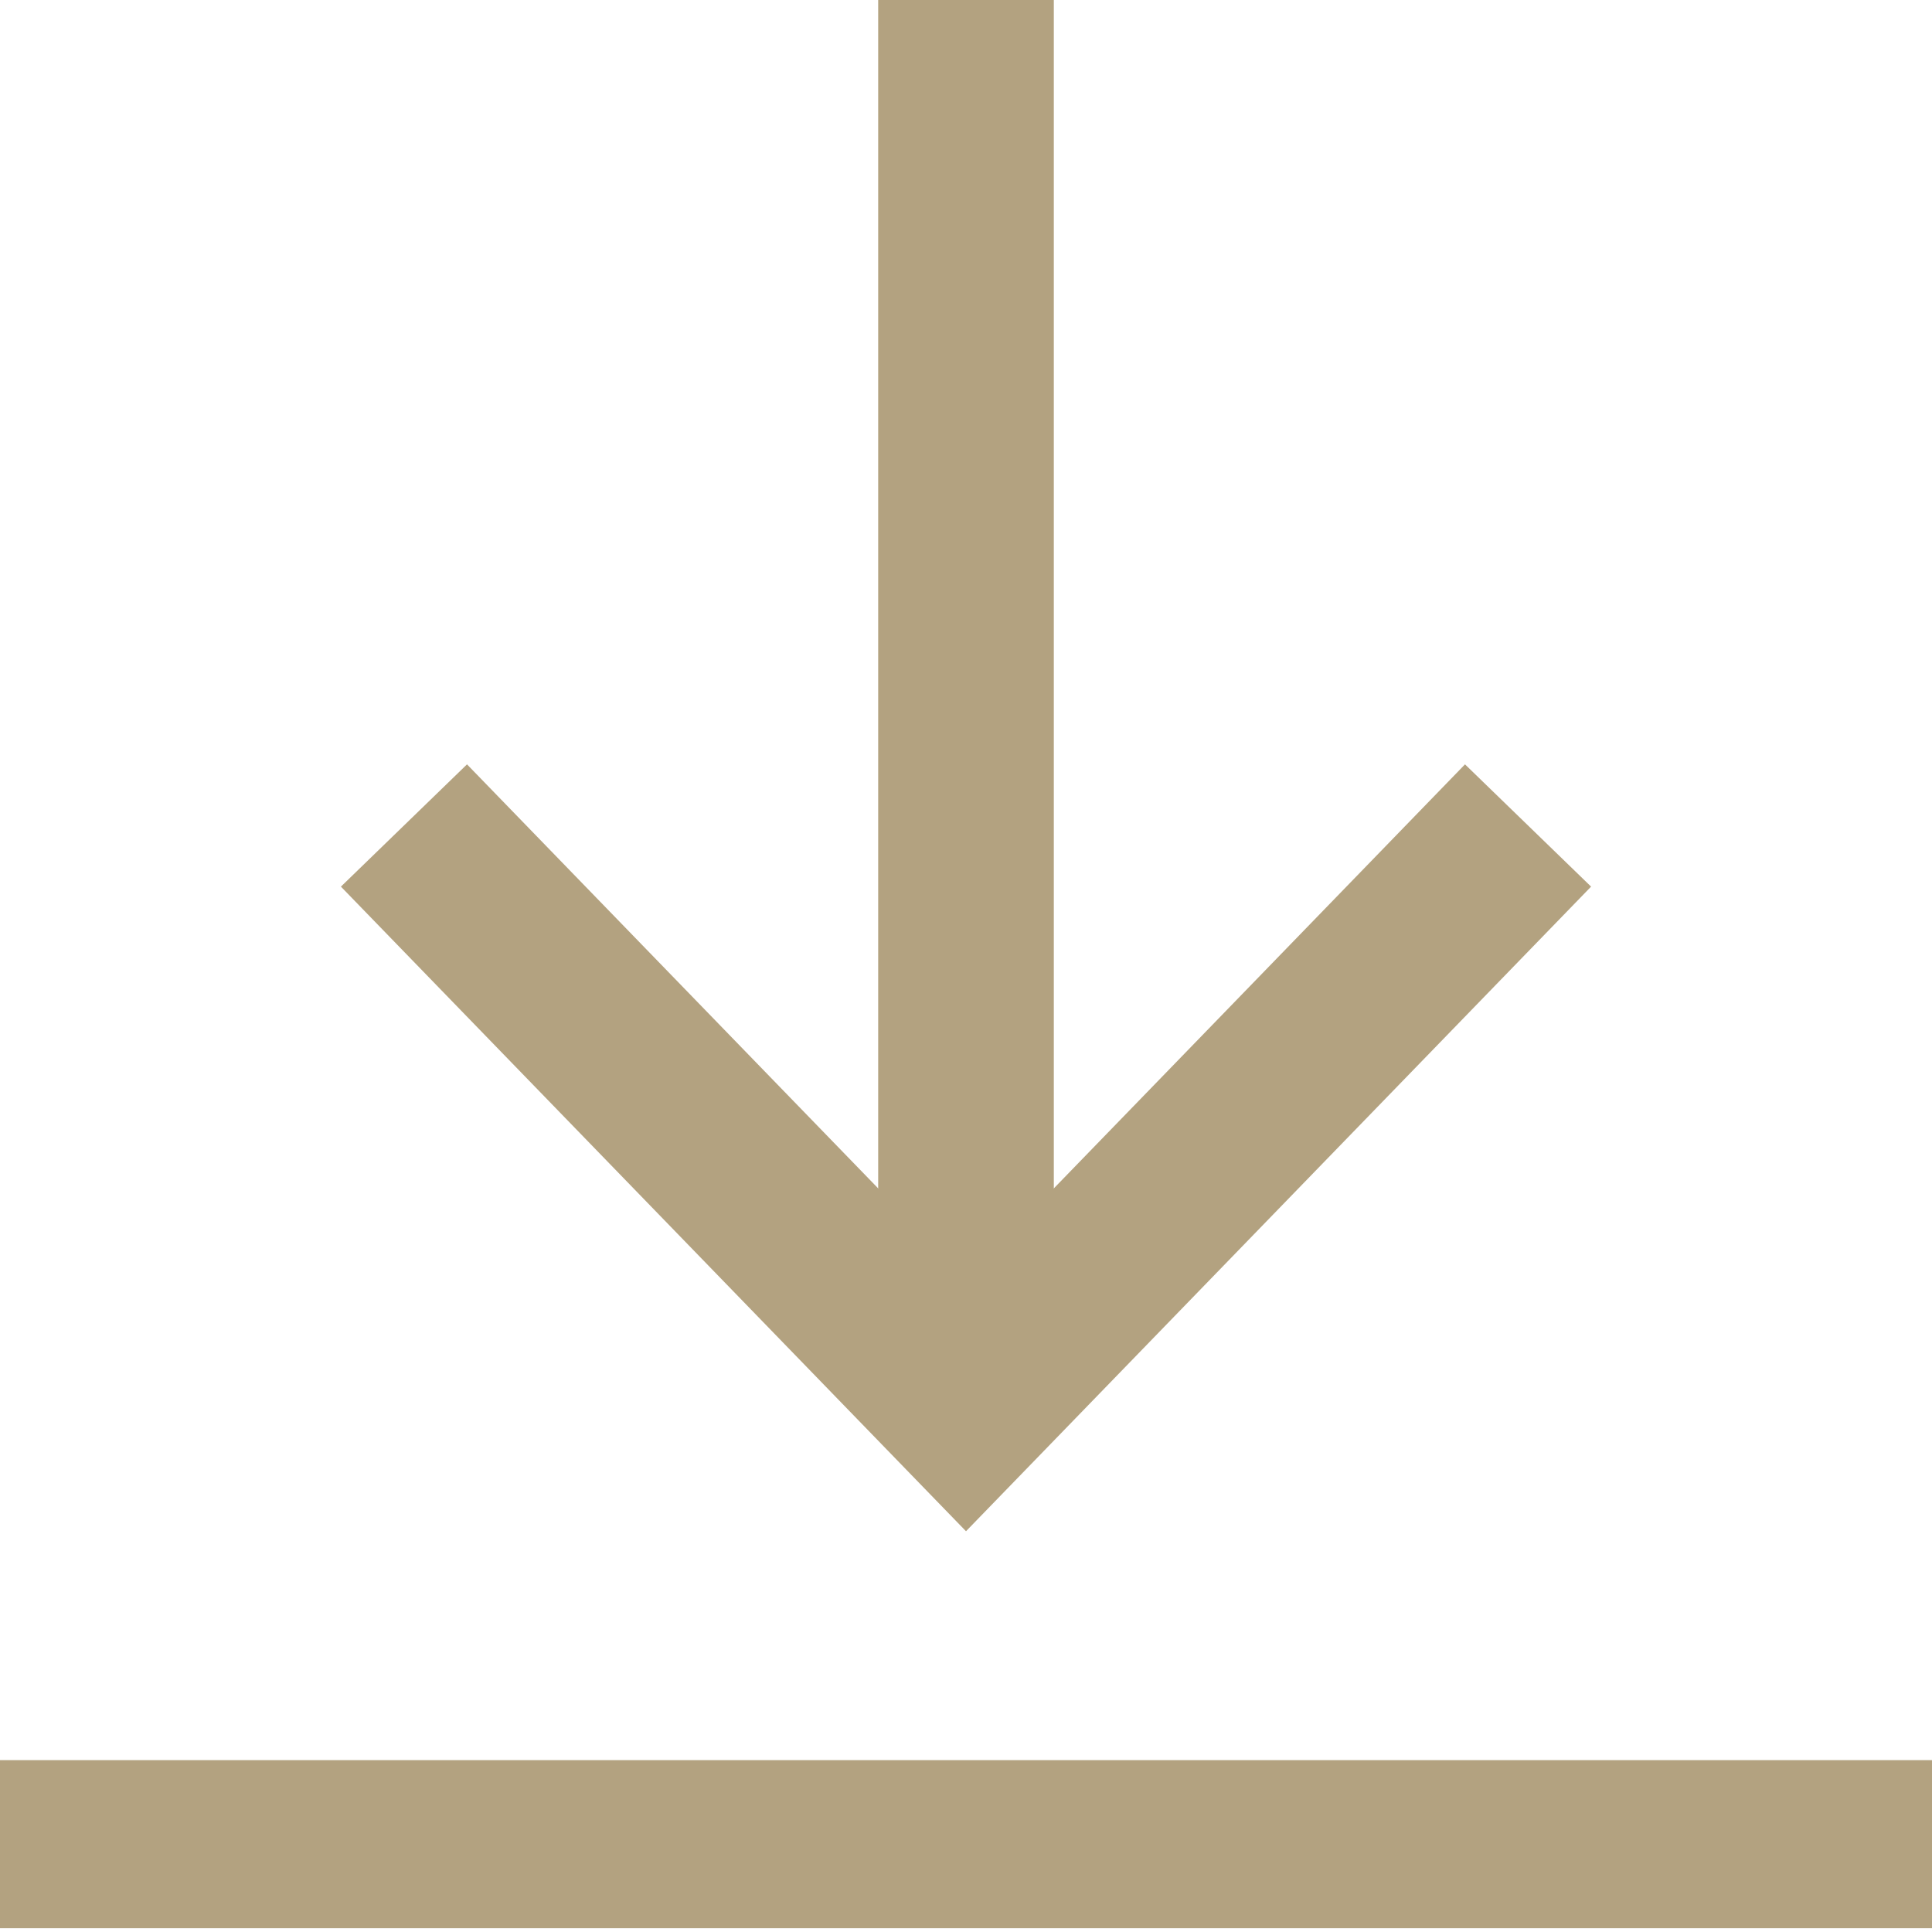 <?xml version="1.0" encoding="utf-8"?>
<!-- Generator: Adobe Illustrator 25.4.1, SVG Export Plug-In . SVG Version: 6.00 Build 0)  -->
<svg version="1.1" id="Layer_1" xmlns="http://www.w3.org/2000/svg" xmlns:xlink="http://www.w3.org/1999/xlink" x="0px" y="0px"
	 viewBox="0 0 11 11" style="enable-background:new 0 0 11 11;" xml:space="preserve">
<style type="text/css">
	.st0{fill:none;stroke:#B3A280;stroke-width:0.957;stroke-miterlimit:10;}
	.st1{fill:none;stroke:#B3A280;stroke-miterlimit:10;}
</style>
<line class="st0" x1="0" y1="10.5" x2="11" y2="10.5"/>
<line class="st1" x1="5.5" y1="0" x2="5.5" y2="7.5"/>
<polyline class="st1" points="2.3,4.7 5.5,8 8.7,4.7 "/>
</svg>
